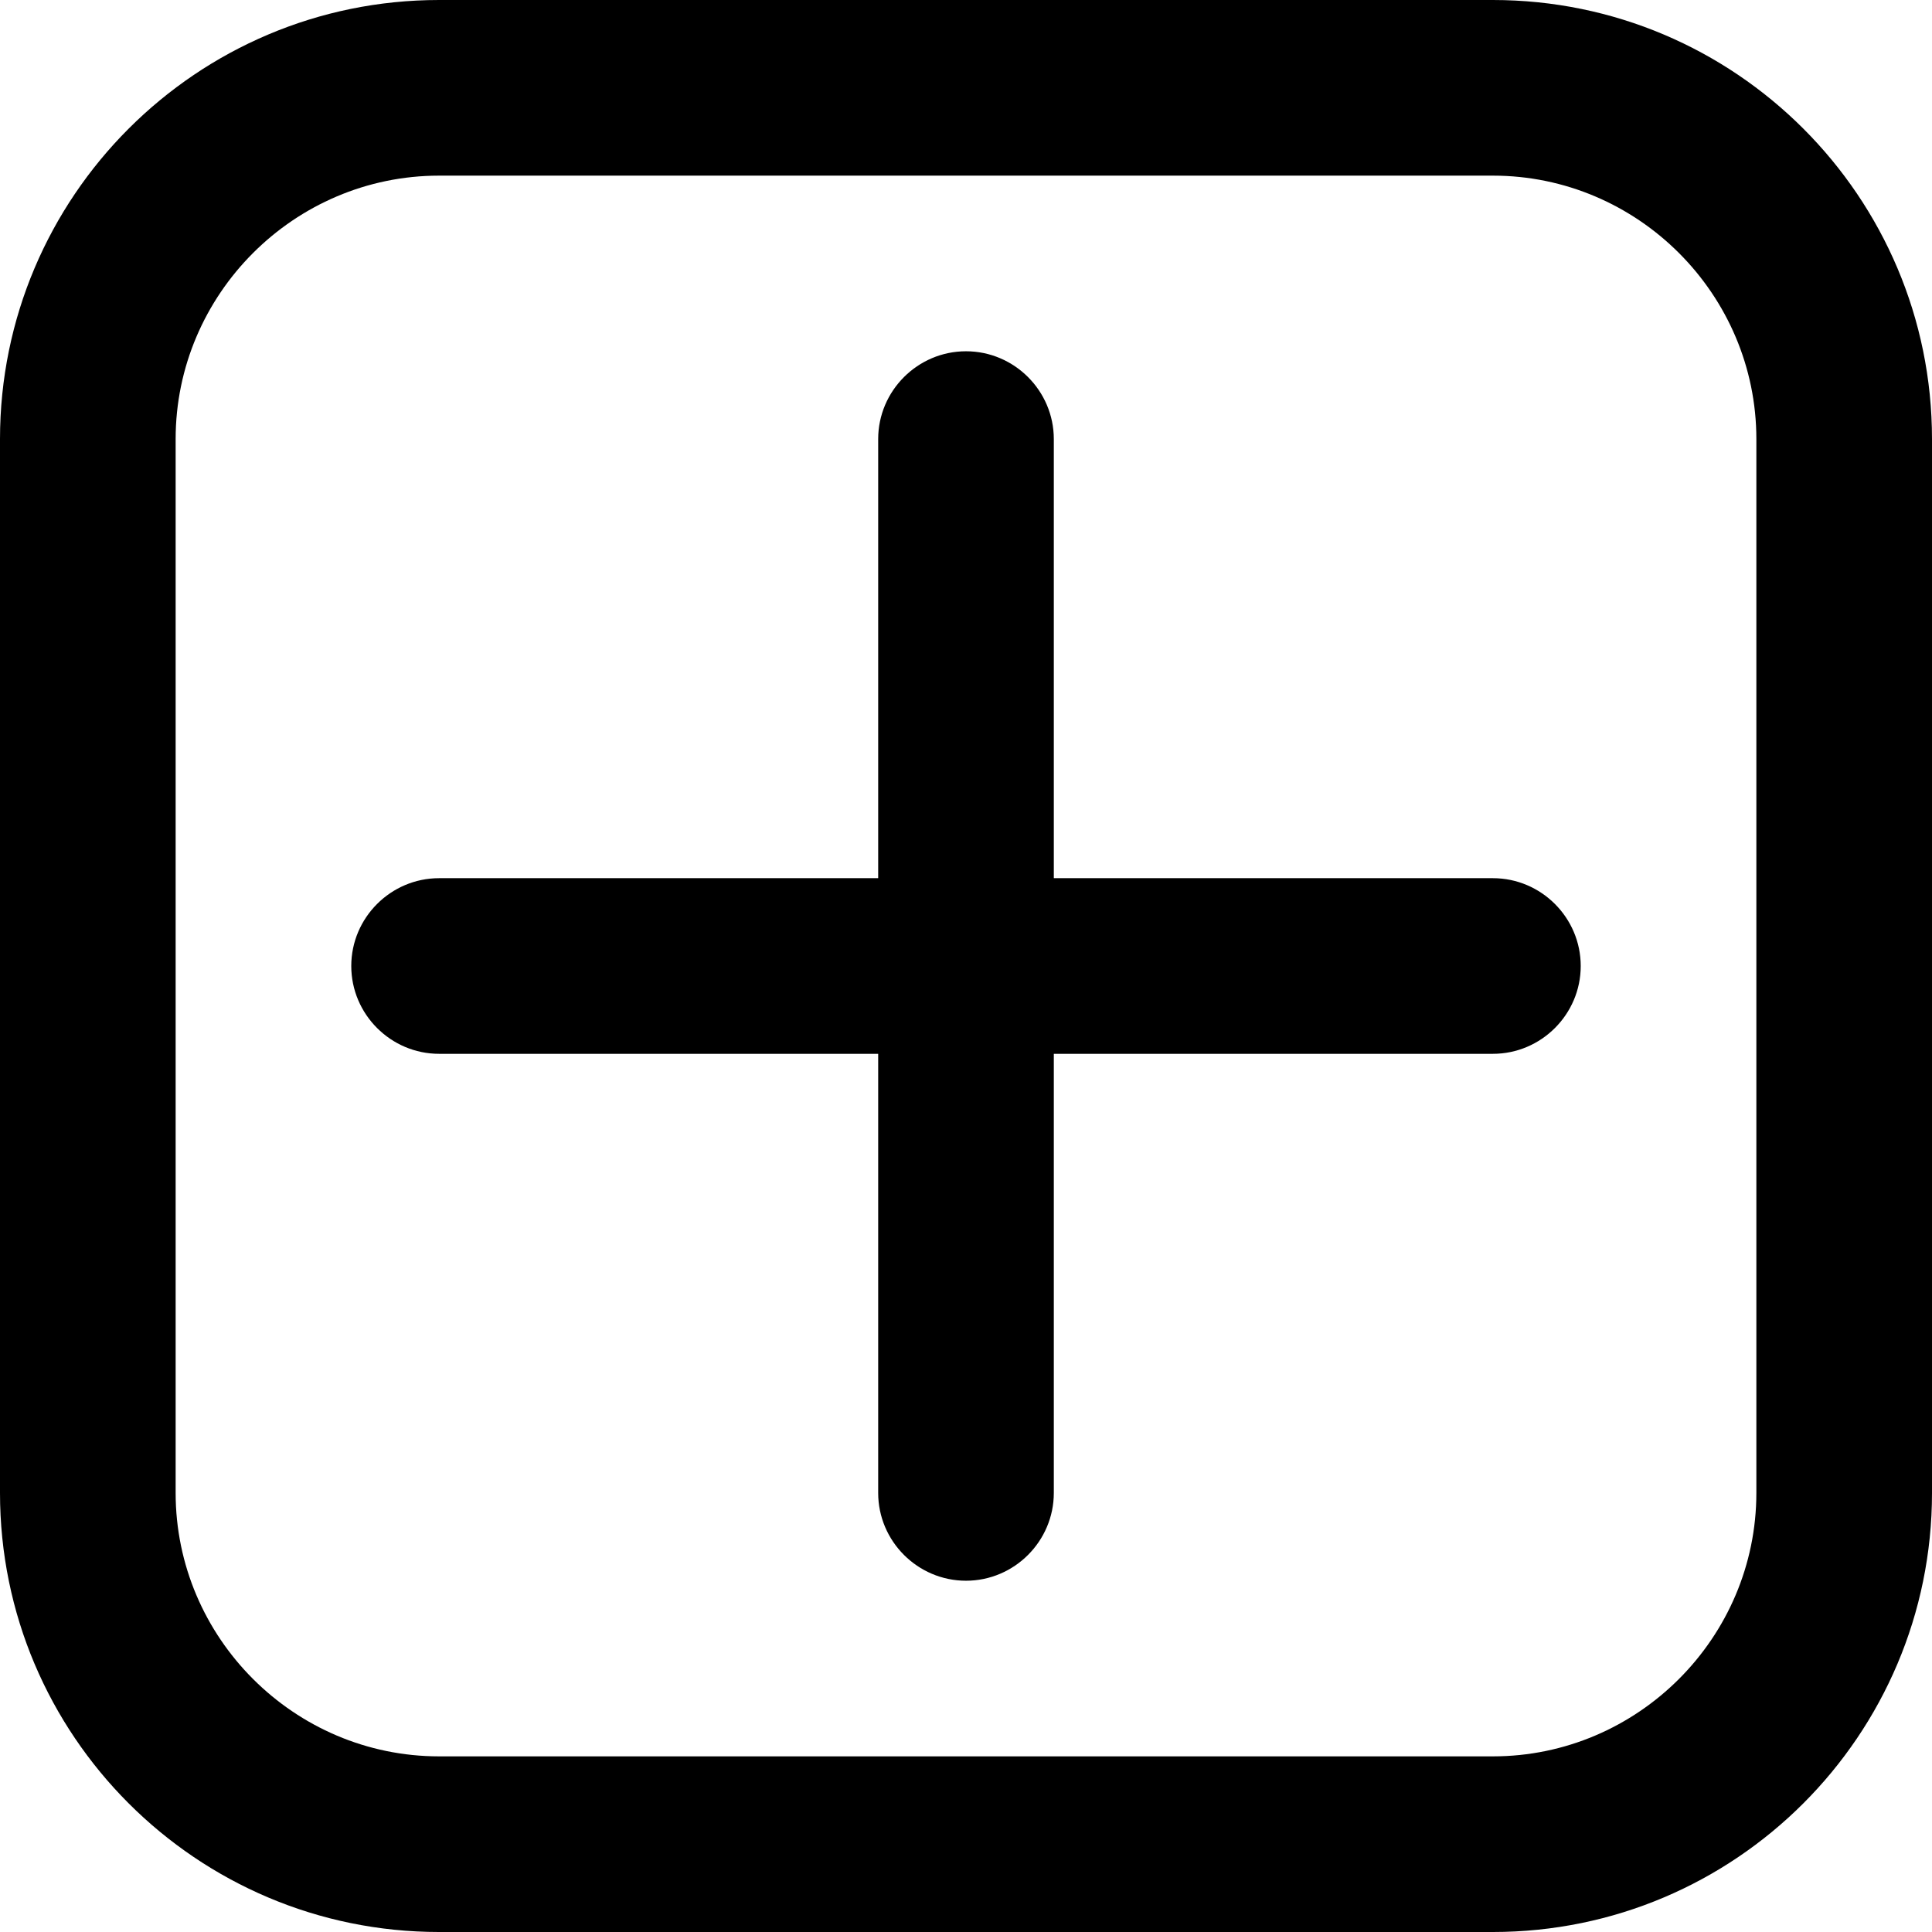 <?xml version="1.0" encoding="UTF-8"?>
<svg id="_레이어_2" data-name="레이어_2" xmlns="http://www.w3.org/2000/svg" viewBox="0 0 22 22">
  
  <g id="_레이어_1-2" data-name="레이어_1">
    <g>
      <path d="M17,10h-5v-5c0-.55-.45-1-1-1s-1,.45-1,1v5h-5c-.55,0-1,.45-1,1s.45,1,1,1h5v5c0,.55.45,1,1,1s1-.45,1-1v-5h5c.55,0,1-.45,1-1s-.45-1-1-1Z"/>
      <path d="M17,0H5C2.24,0,0,2.24,0,5v12c0,2.76,2.24,5,5,5h12c2.76,0,5-2.24,5-5V5c0-2.76-2.24-5-5-5ZM20,17c0,1.65-1.35,3-3,3H5c-1.65,0-3-1.35-3-3V5c0-1.65,1.35-3,3-3h12c1.65,0,3,1.35,3,3v12Z"/>
    </g>
  </g>
</svg>